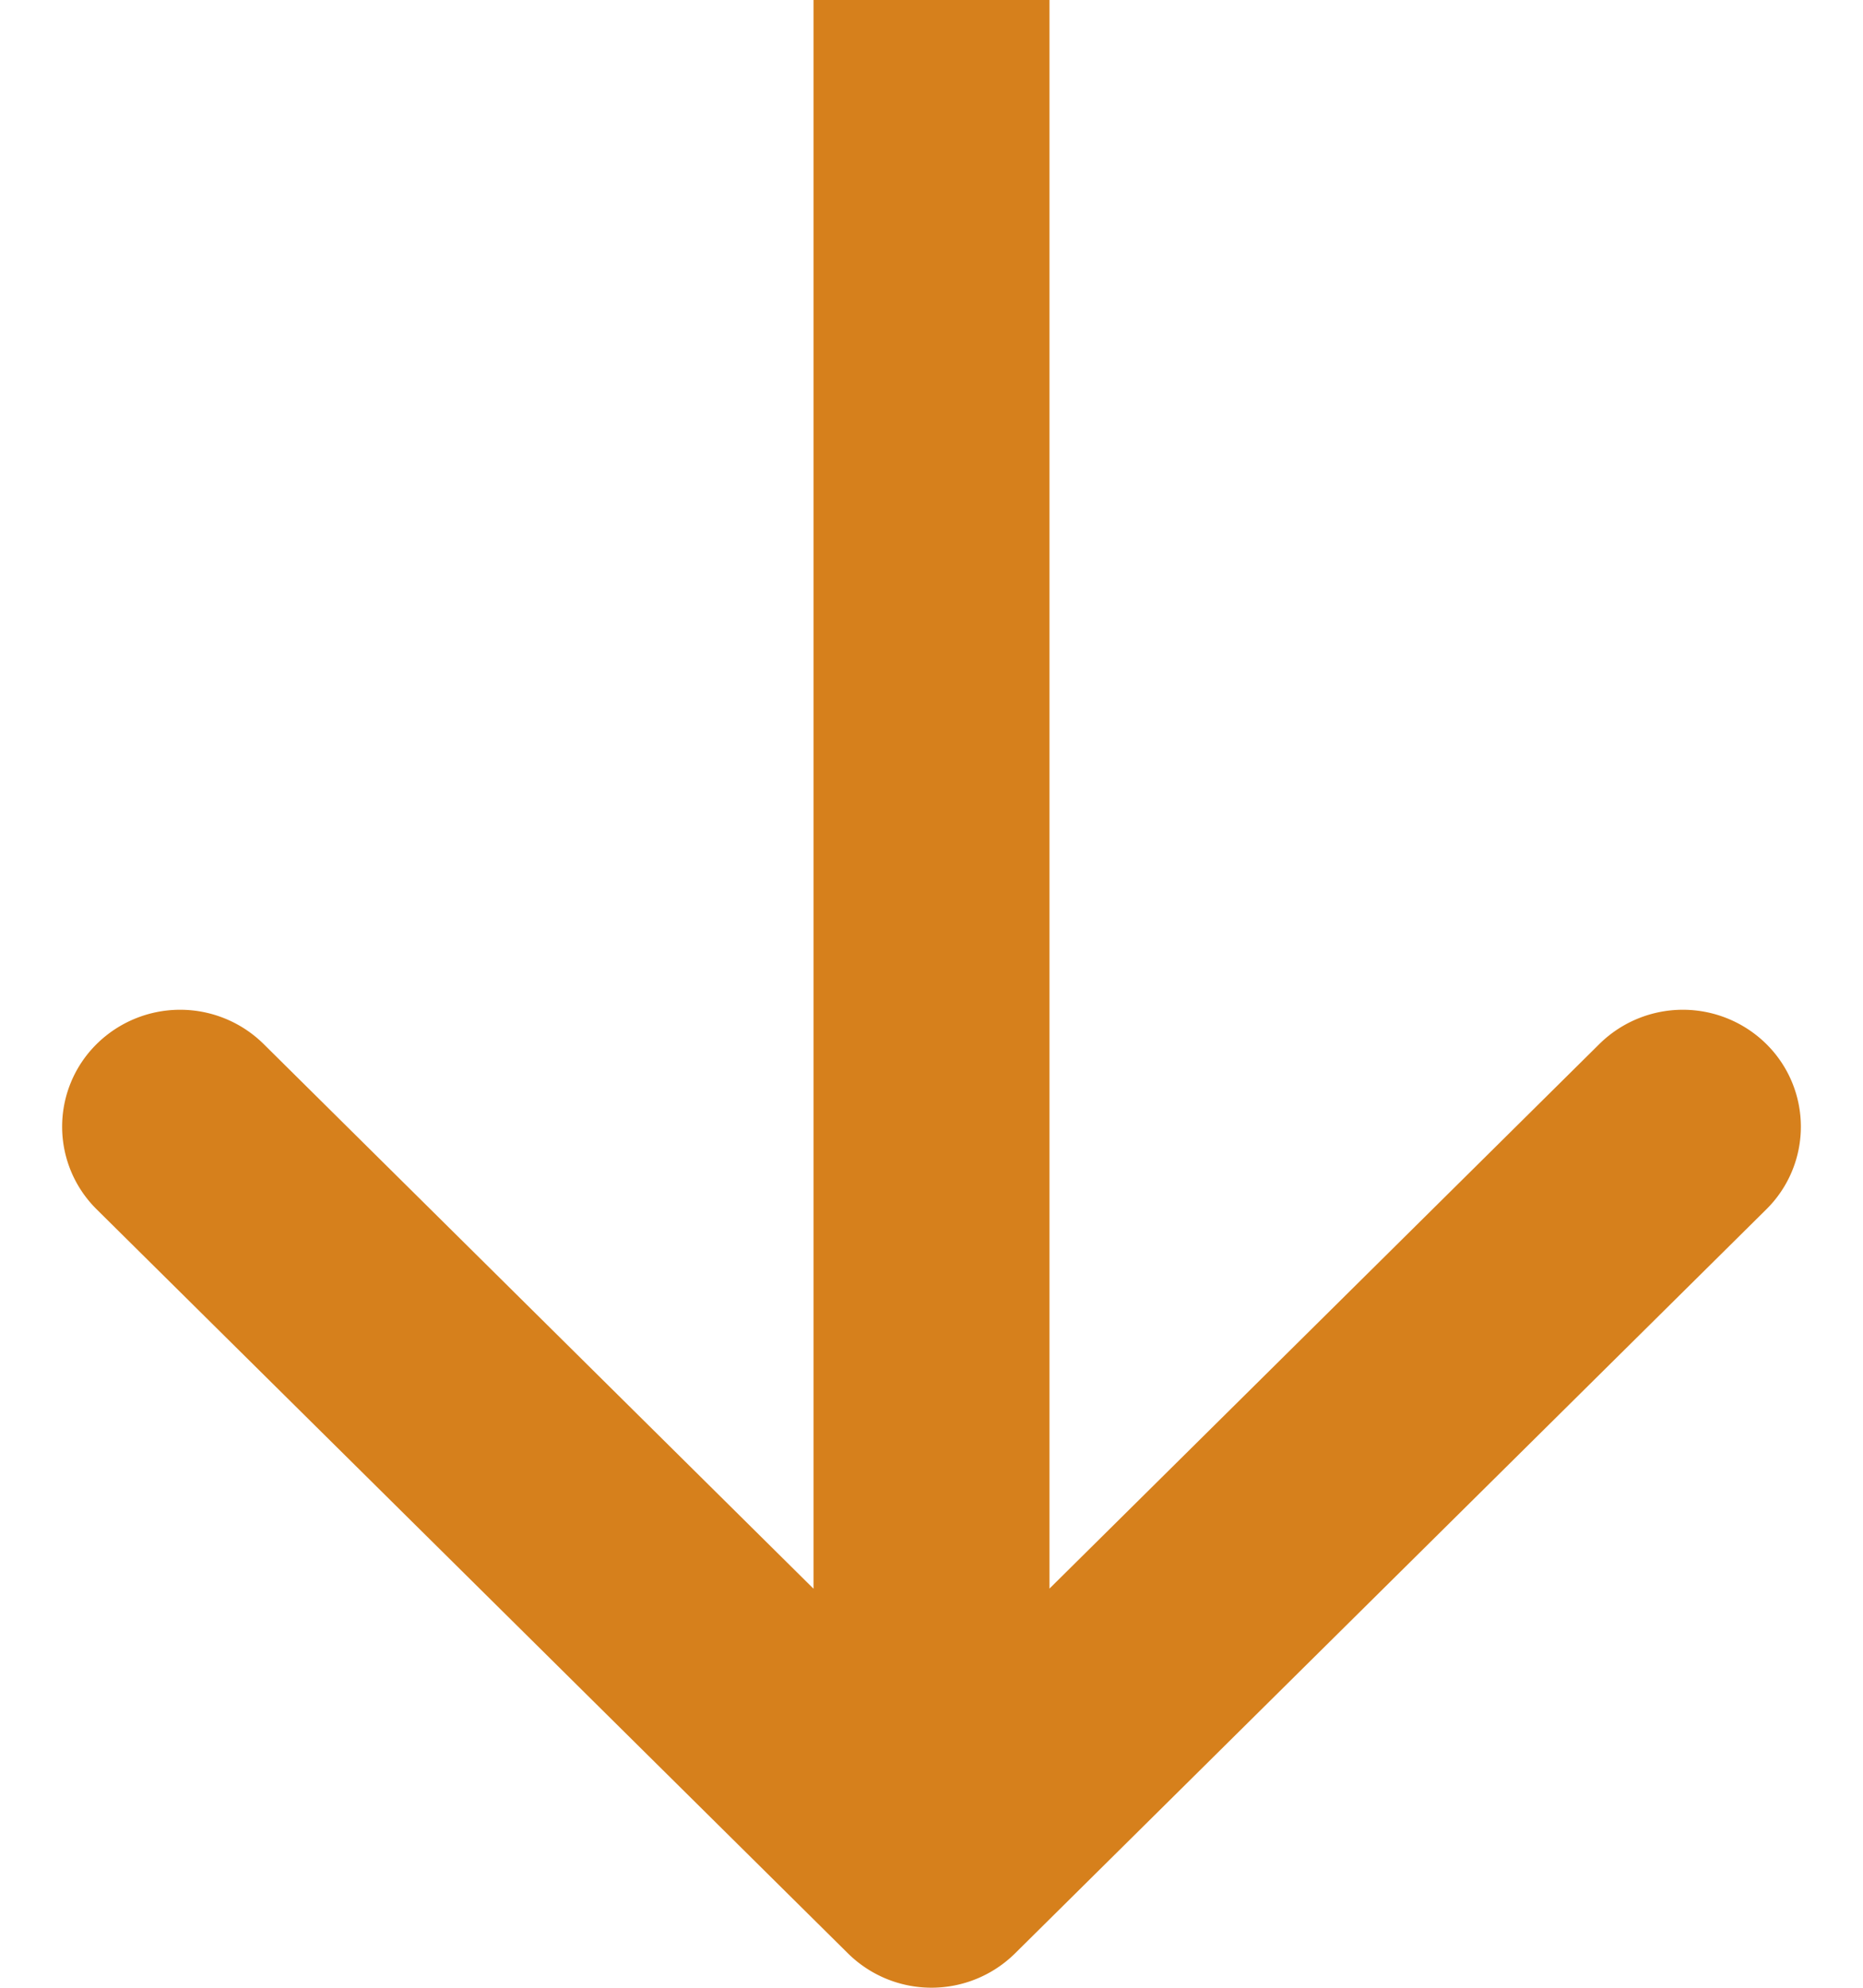 <svg width="15" height="16" fill="none" xmlns="http://www.w3.org/2000/svg">
  <path fill-rule="evenodd" clip-rule="evenodd" d="M6.55 12.787V0h1.9v12.787l4.427-4.383a.957.957 0 011.345 0 .935.935 0 010 1.33l-6.05 5.99a.957.957 0 01-1.344 0l-6.05-5.99a.935.935 0 010-1.33.957.957 0 011.345 0l4.426 4.383z" fill="#D6801C"/>
</svg>
